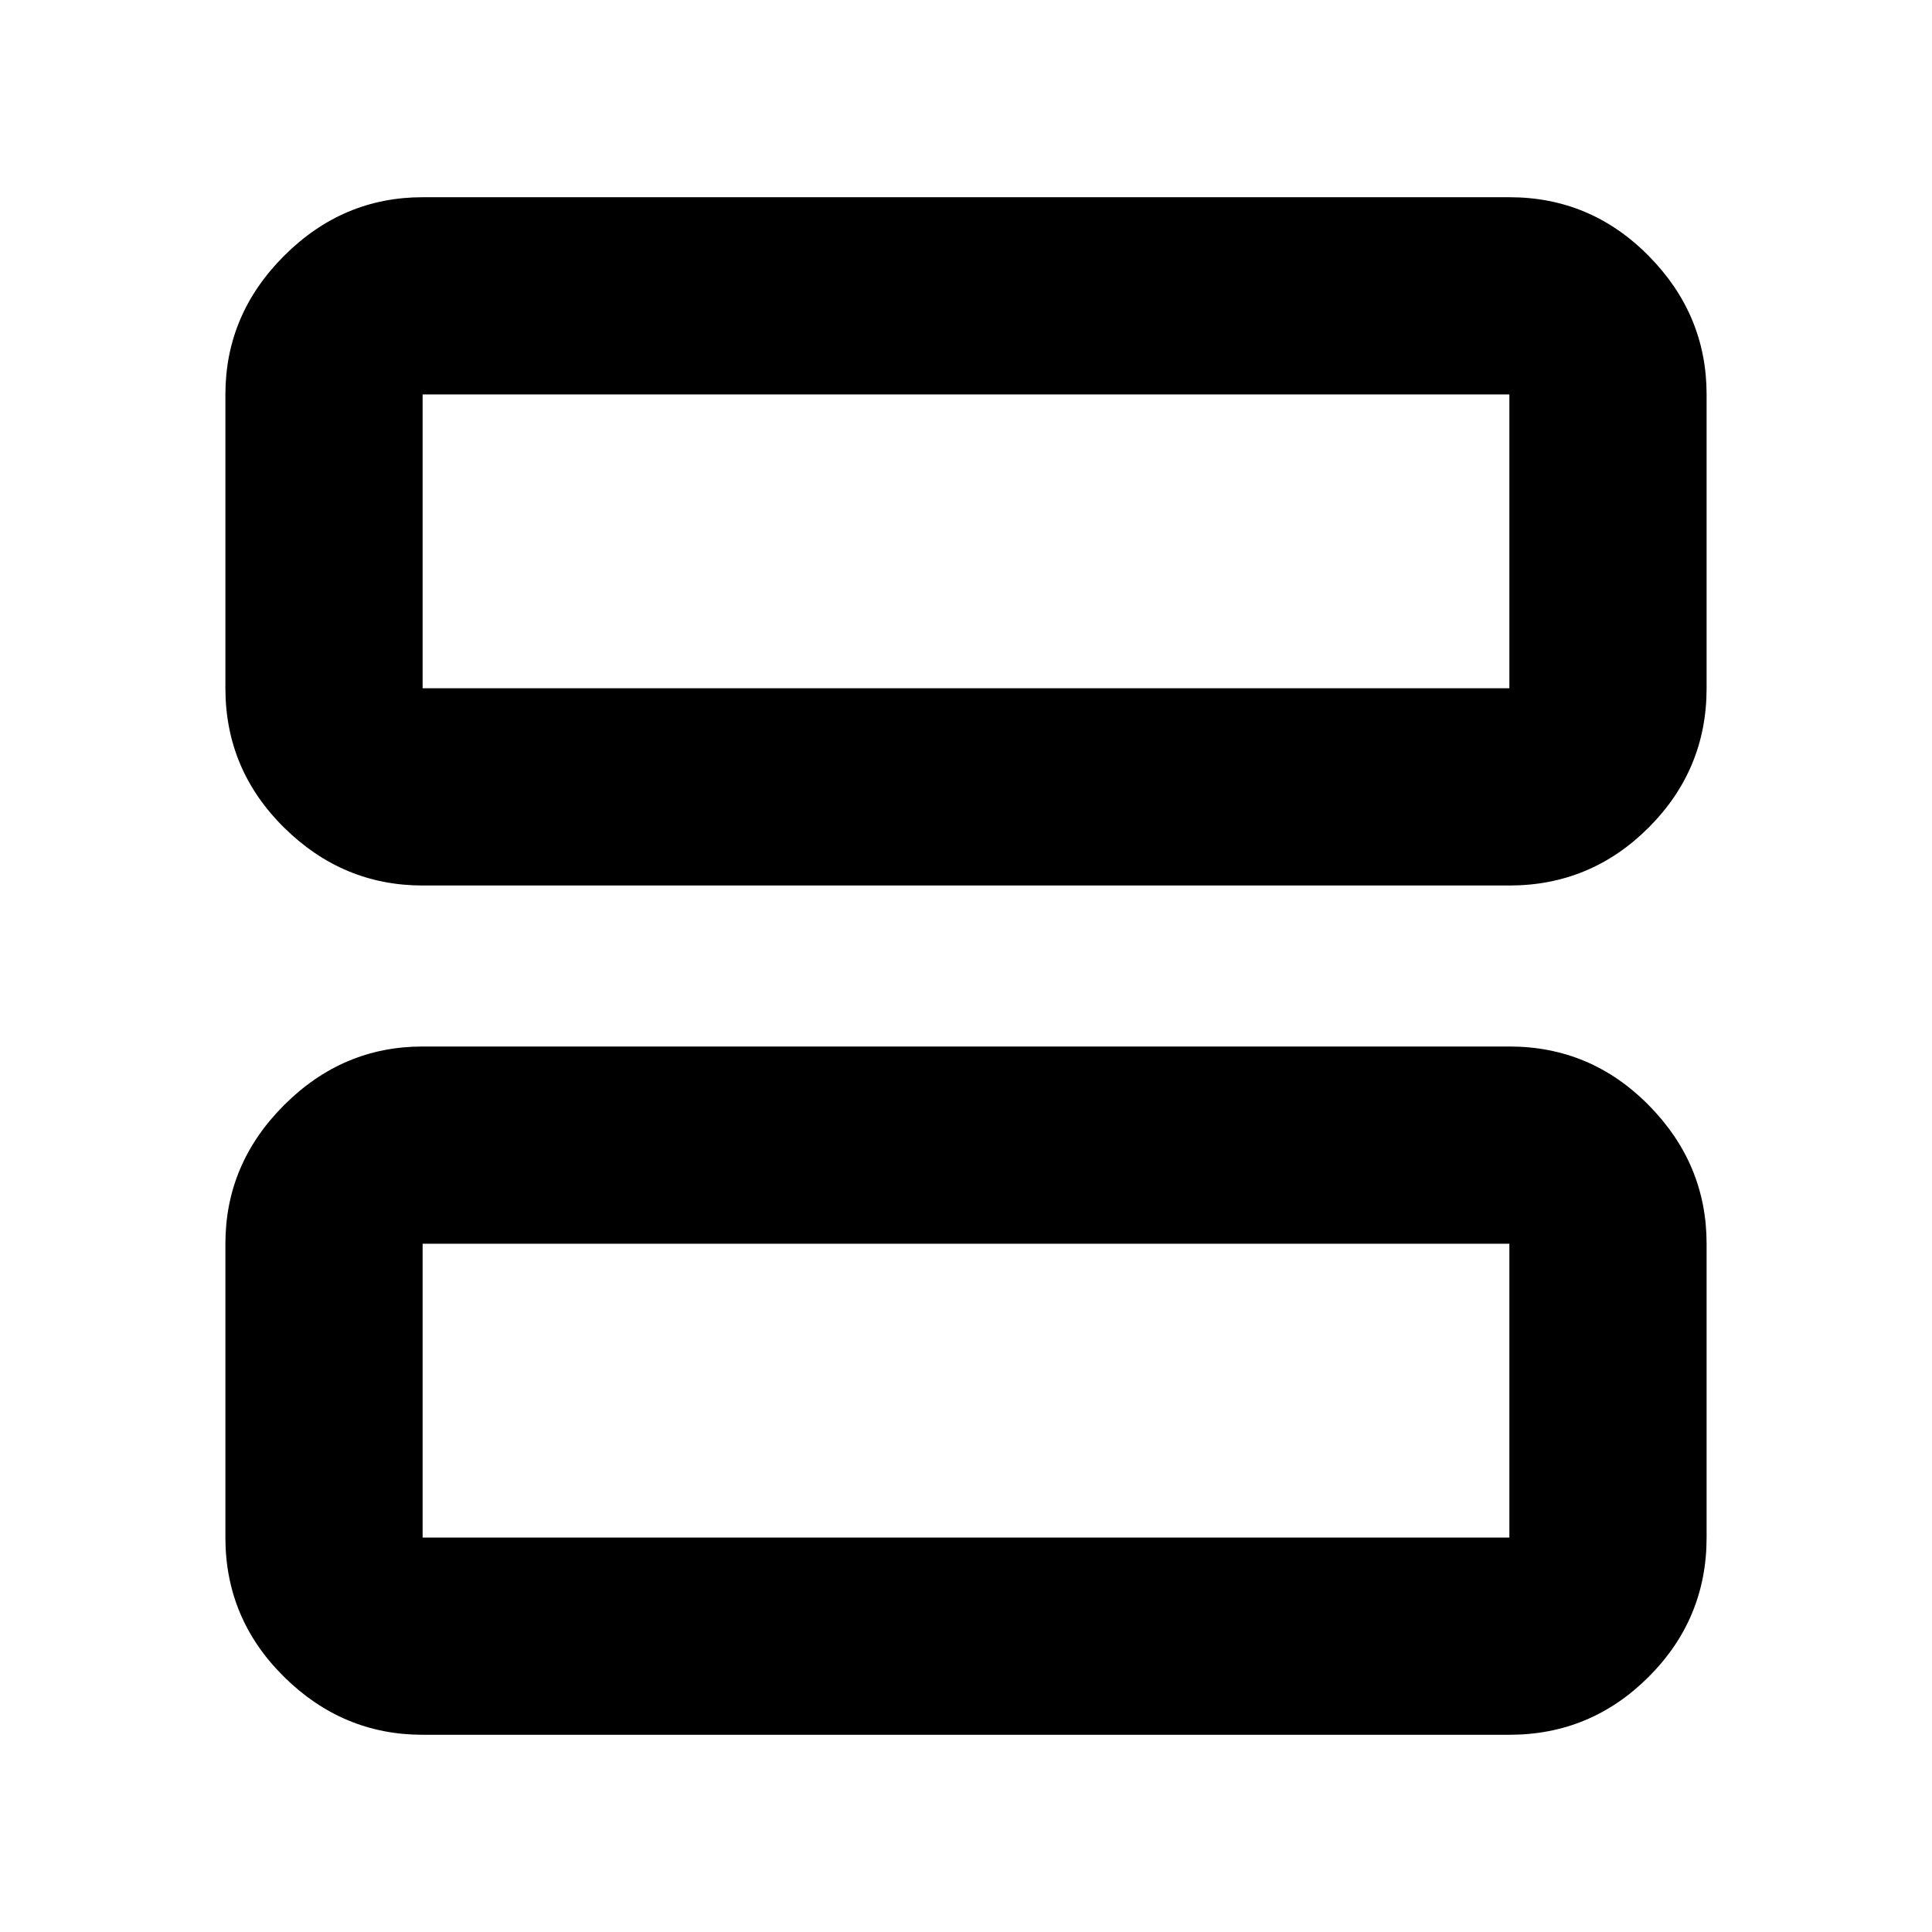 <svg xmlns="http://www.w3.org/2000/svg" height="20" viewBox="0 -960 960 960" width="20"><path d="M210-520q-39.73 0-68.86-28.79Q112-577.58 112-618v-146q0-39.72 29.14-68.86Q170.27-862 210-862h540q40.42 0 69.21 29.14Q848-803.72 848-764v146q0 40.42-28.79 69.21Q790.42-520 750-520H210Zm0-98h540v-146H210v146Zm0 520q-39.73 0-68.86-28.79Q112-155.57 112-196v-146q0-39.73 29.14-68.86Q170.27-440 210-440h540q40.42 0 69.21 29.14Q848-381.73 848-342v146q0 40.43-28.79 69.21Q790.42-98 750-98H210Zm0-98h540v-146H210v146Zm0-568v146-146Zm0 422v146-146Z"/></svg>